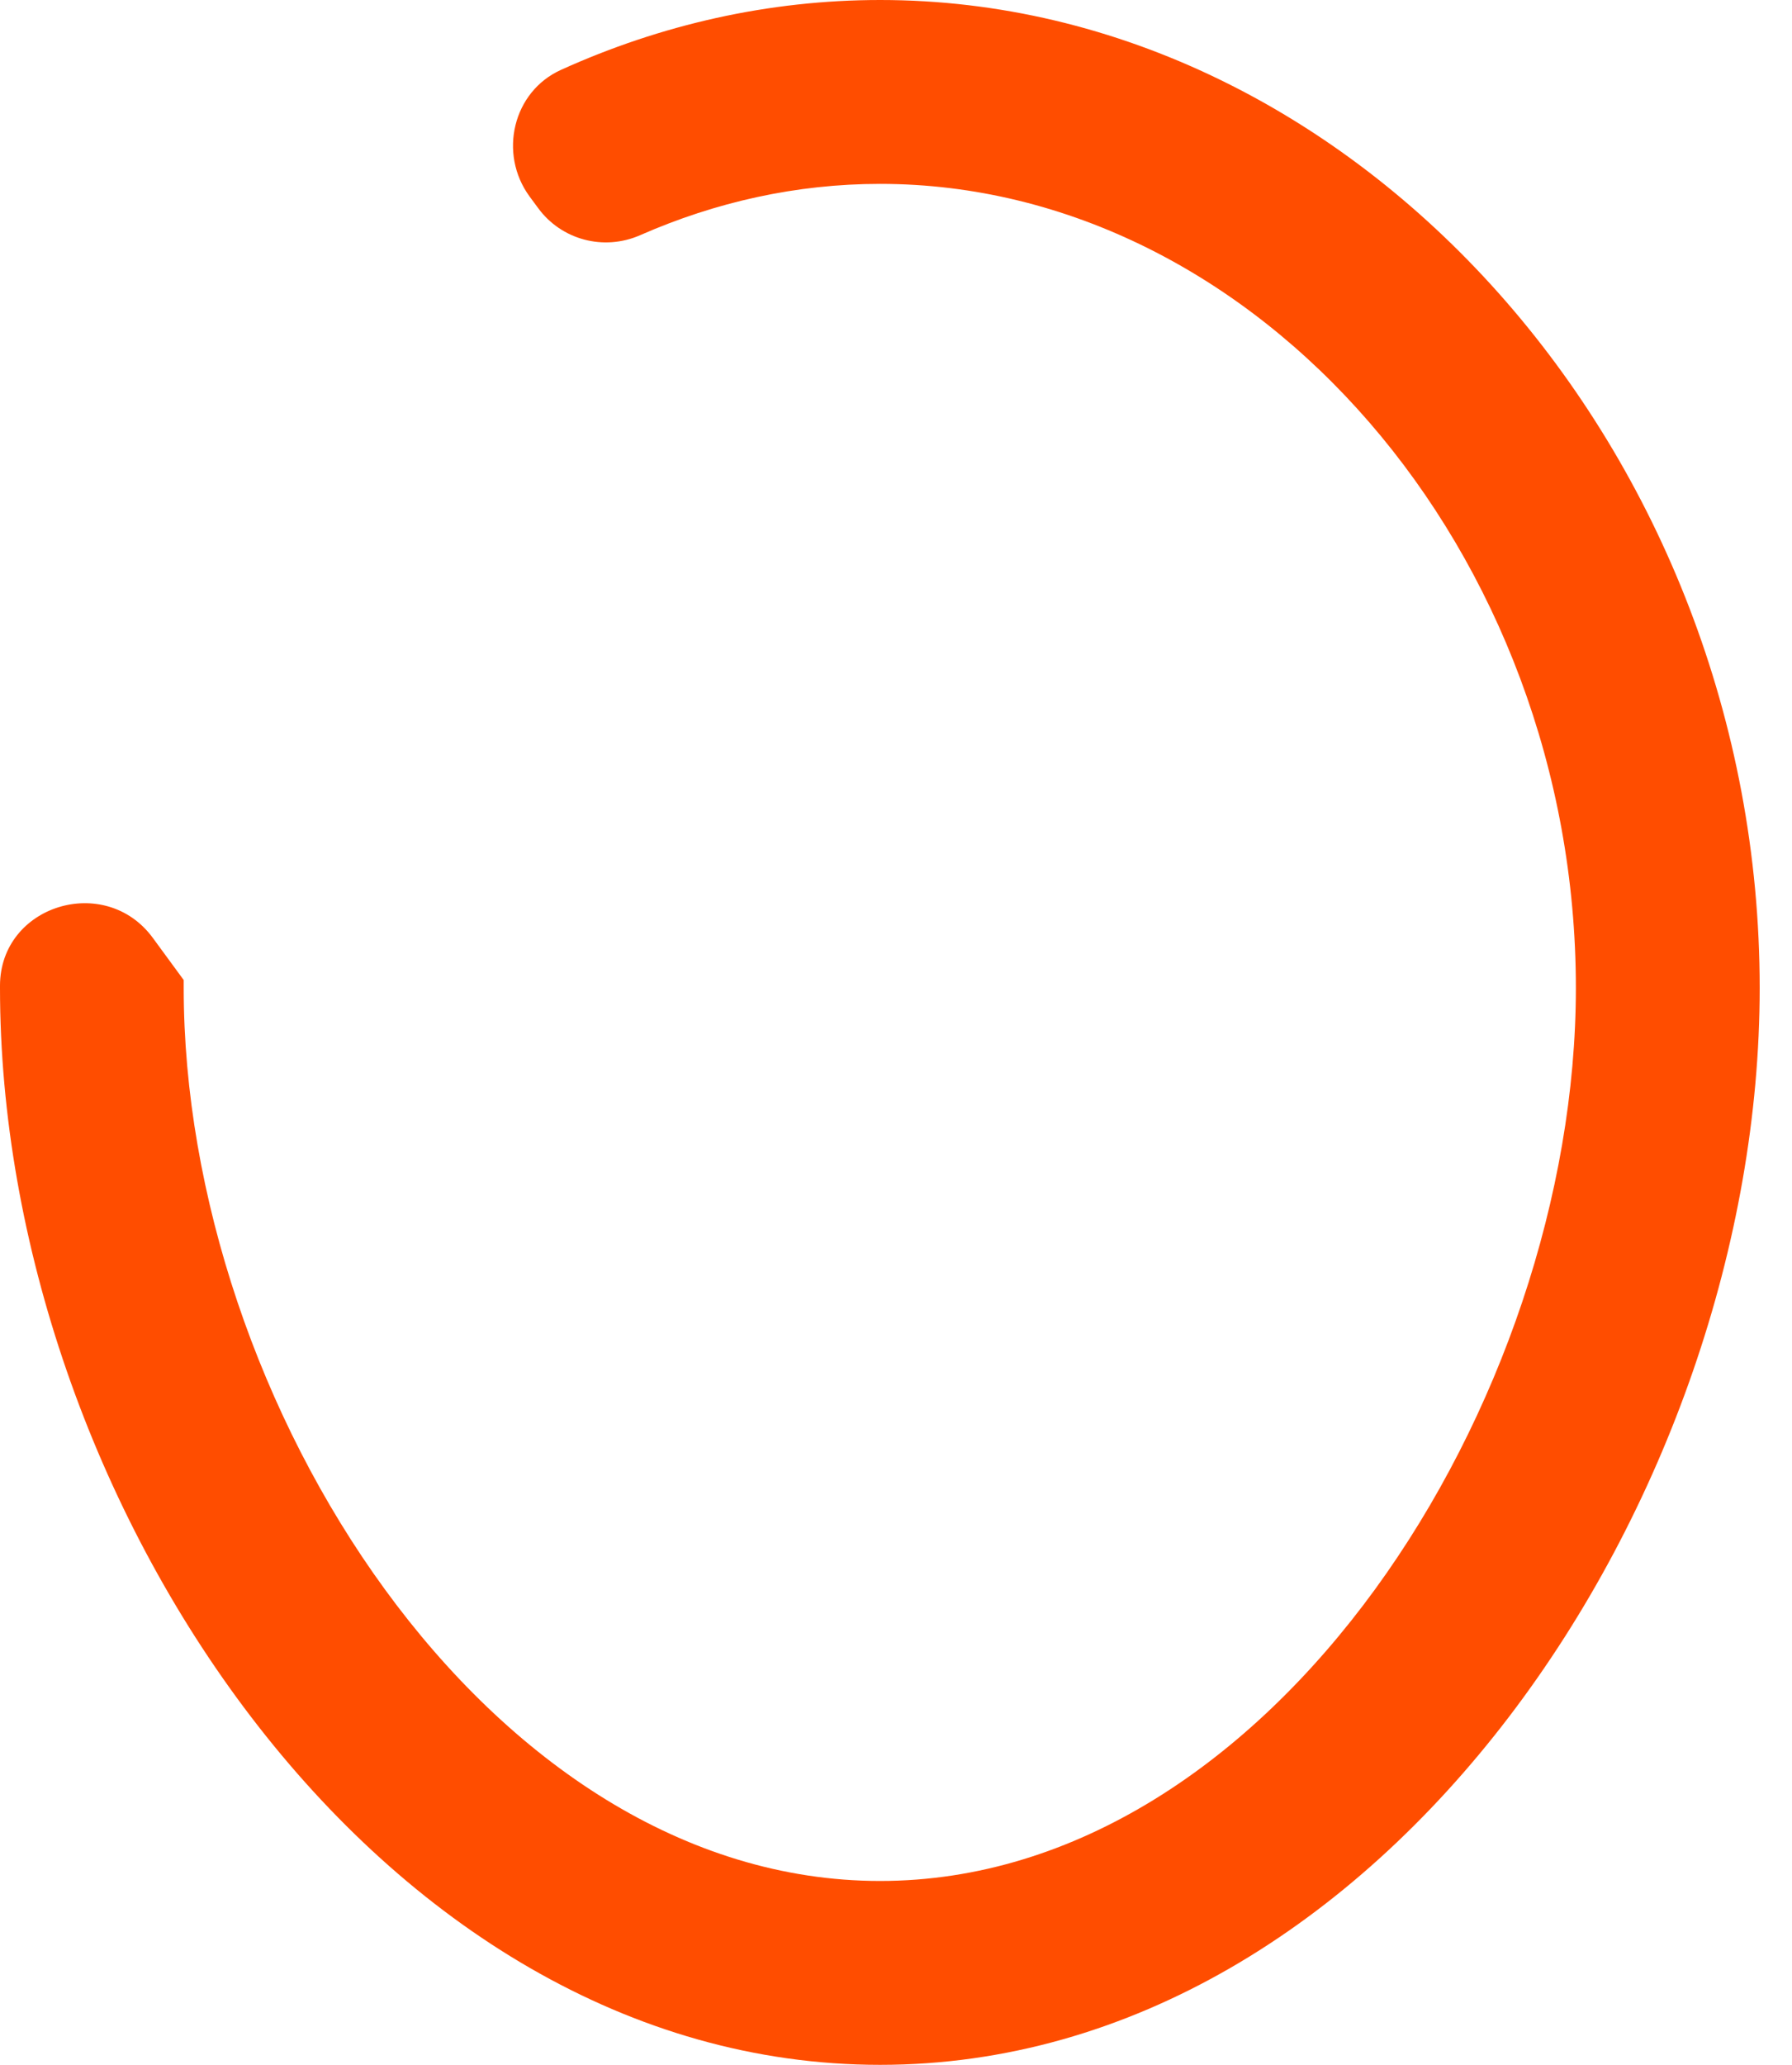 <svg width="33" height="38" viewBox="0 0 33 38" fill="none" xmlns="http://www.w3.org/2000/svg">
<path d="M16.208 0C14.155 0 12.166 0.455 10.33 1.286C9.443 1.687 9.177 2.827 9.75 3.613L9.908 3.827C10.339 4.417 11.12 4.622 11.789 4.328C13.176 3.719 14.664 3.384 16.207 3.384C23.155 3.384 29.02 10.163 29.02 18.182C29.02 25.785 23.426 34.616 16.207 34.616C8.988 34.616 3.383 25.785 3.383 18.182V18.036L2.814 17.26C1.936 16.065 0.003 16.657 0 18.139C0 18.153 0 18.167 0 18.182C0 27.543 6.936 38 16.208 38C25.48 38 32.405 27.544 32.405 18.182C32.405 8.325 24.983 0 16.208 0Z" fill="#FF4D00"/>
</svg>

